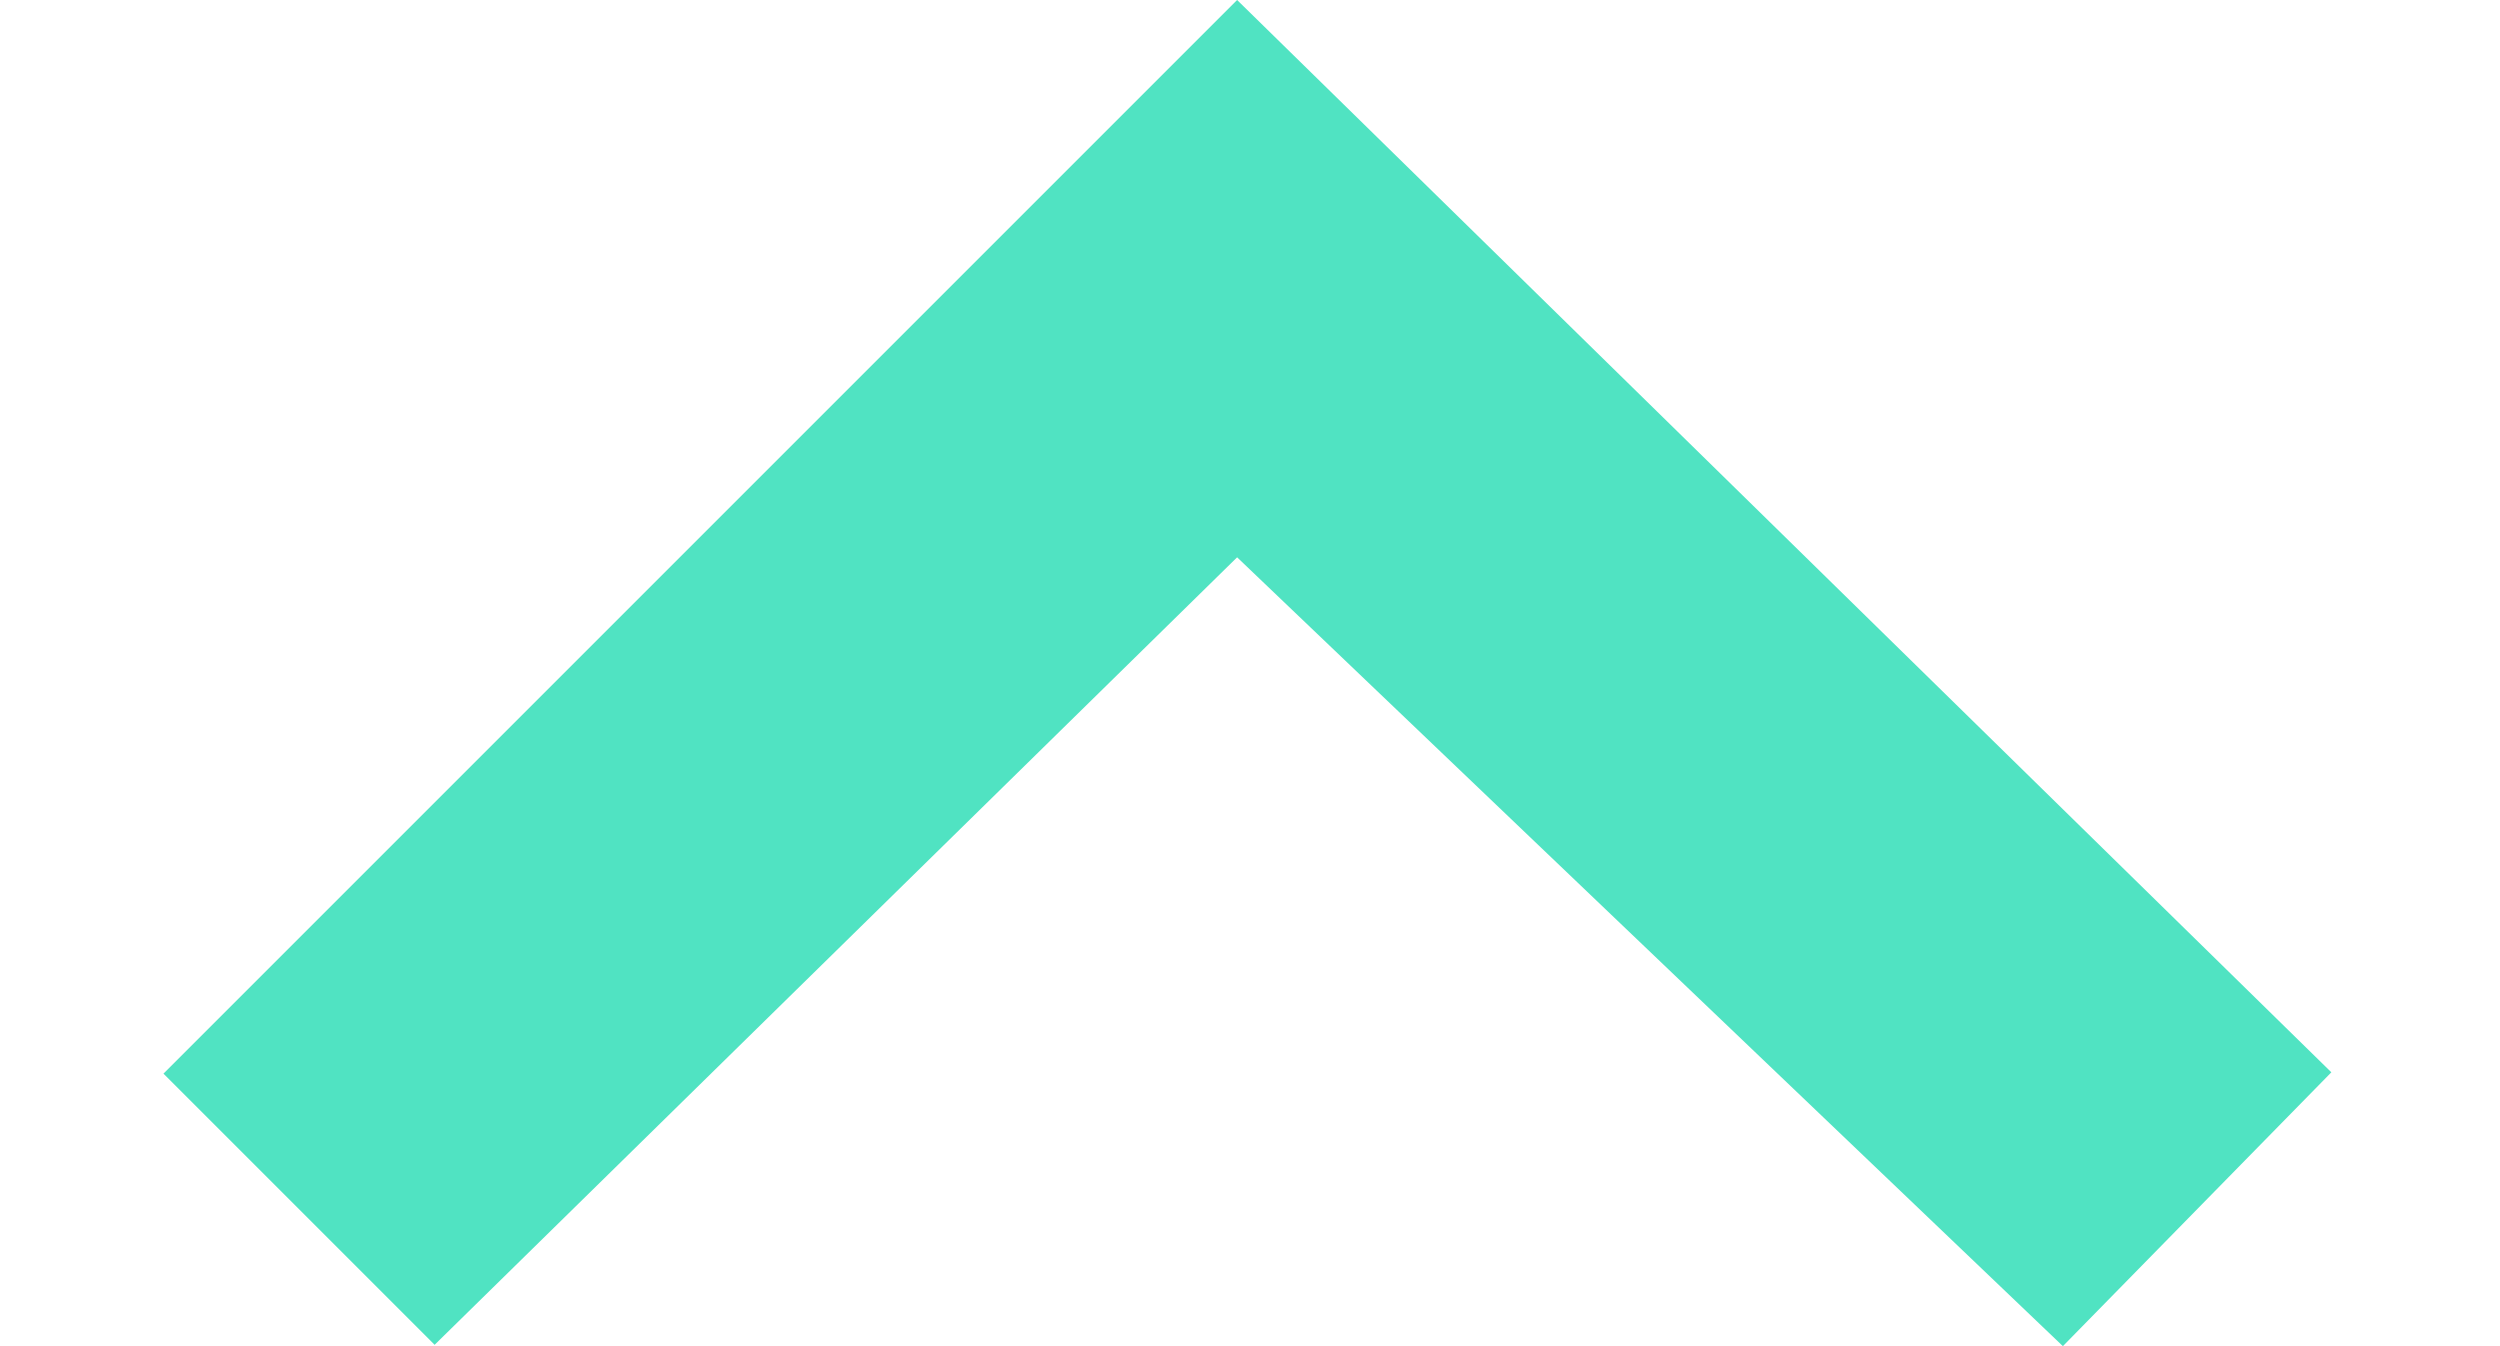 <svg xmlns="http://www.w3.org/2000/svg" xmlns:xlink="http://www.w3.org/1999/xlink" width="13" height="7" version="1.1" viewBox="0 0 13 7"><title>arrow-up</title><desc>Created with Sketch.</desc><g id="Page-1" fill="none" fill-rule="evenodd" stroke="none" stroke-width="1"><g id="arrow-up" fill="#50E3C2"><polygon points="10.727 7 12.123 5.576 6.433 0 .85 5.583 2.26 6.993 6.433 2.898"/></g></g></svg>